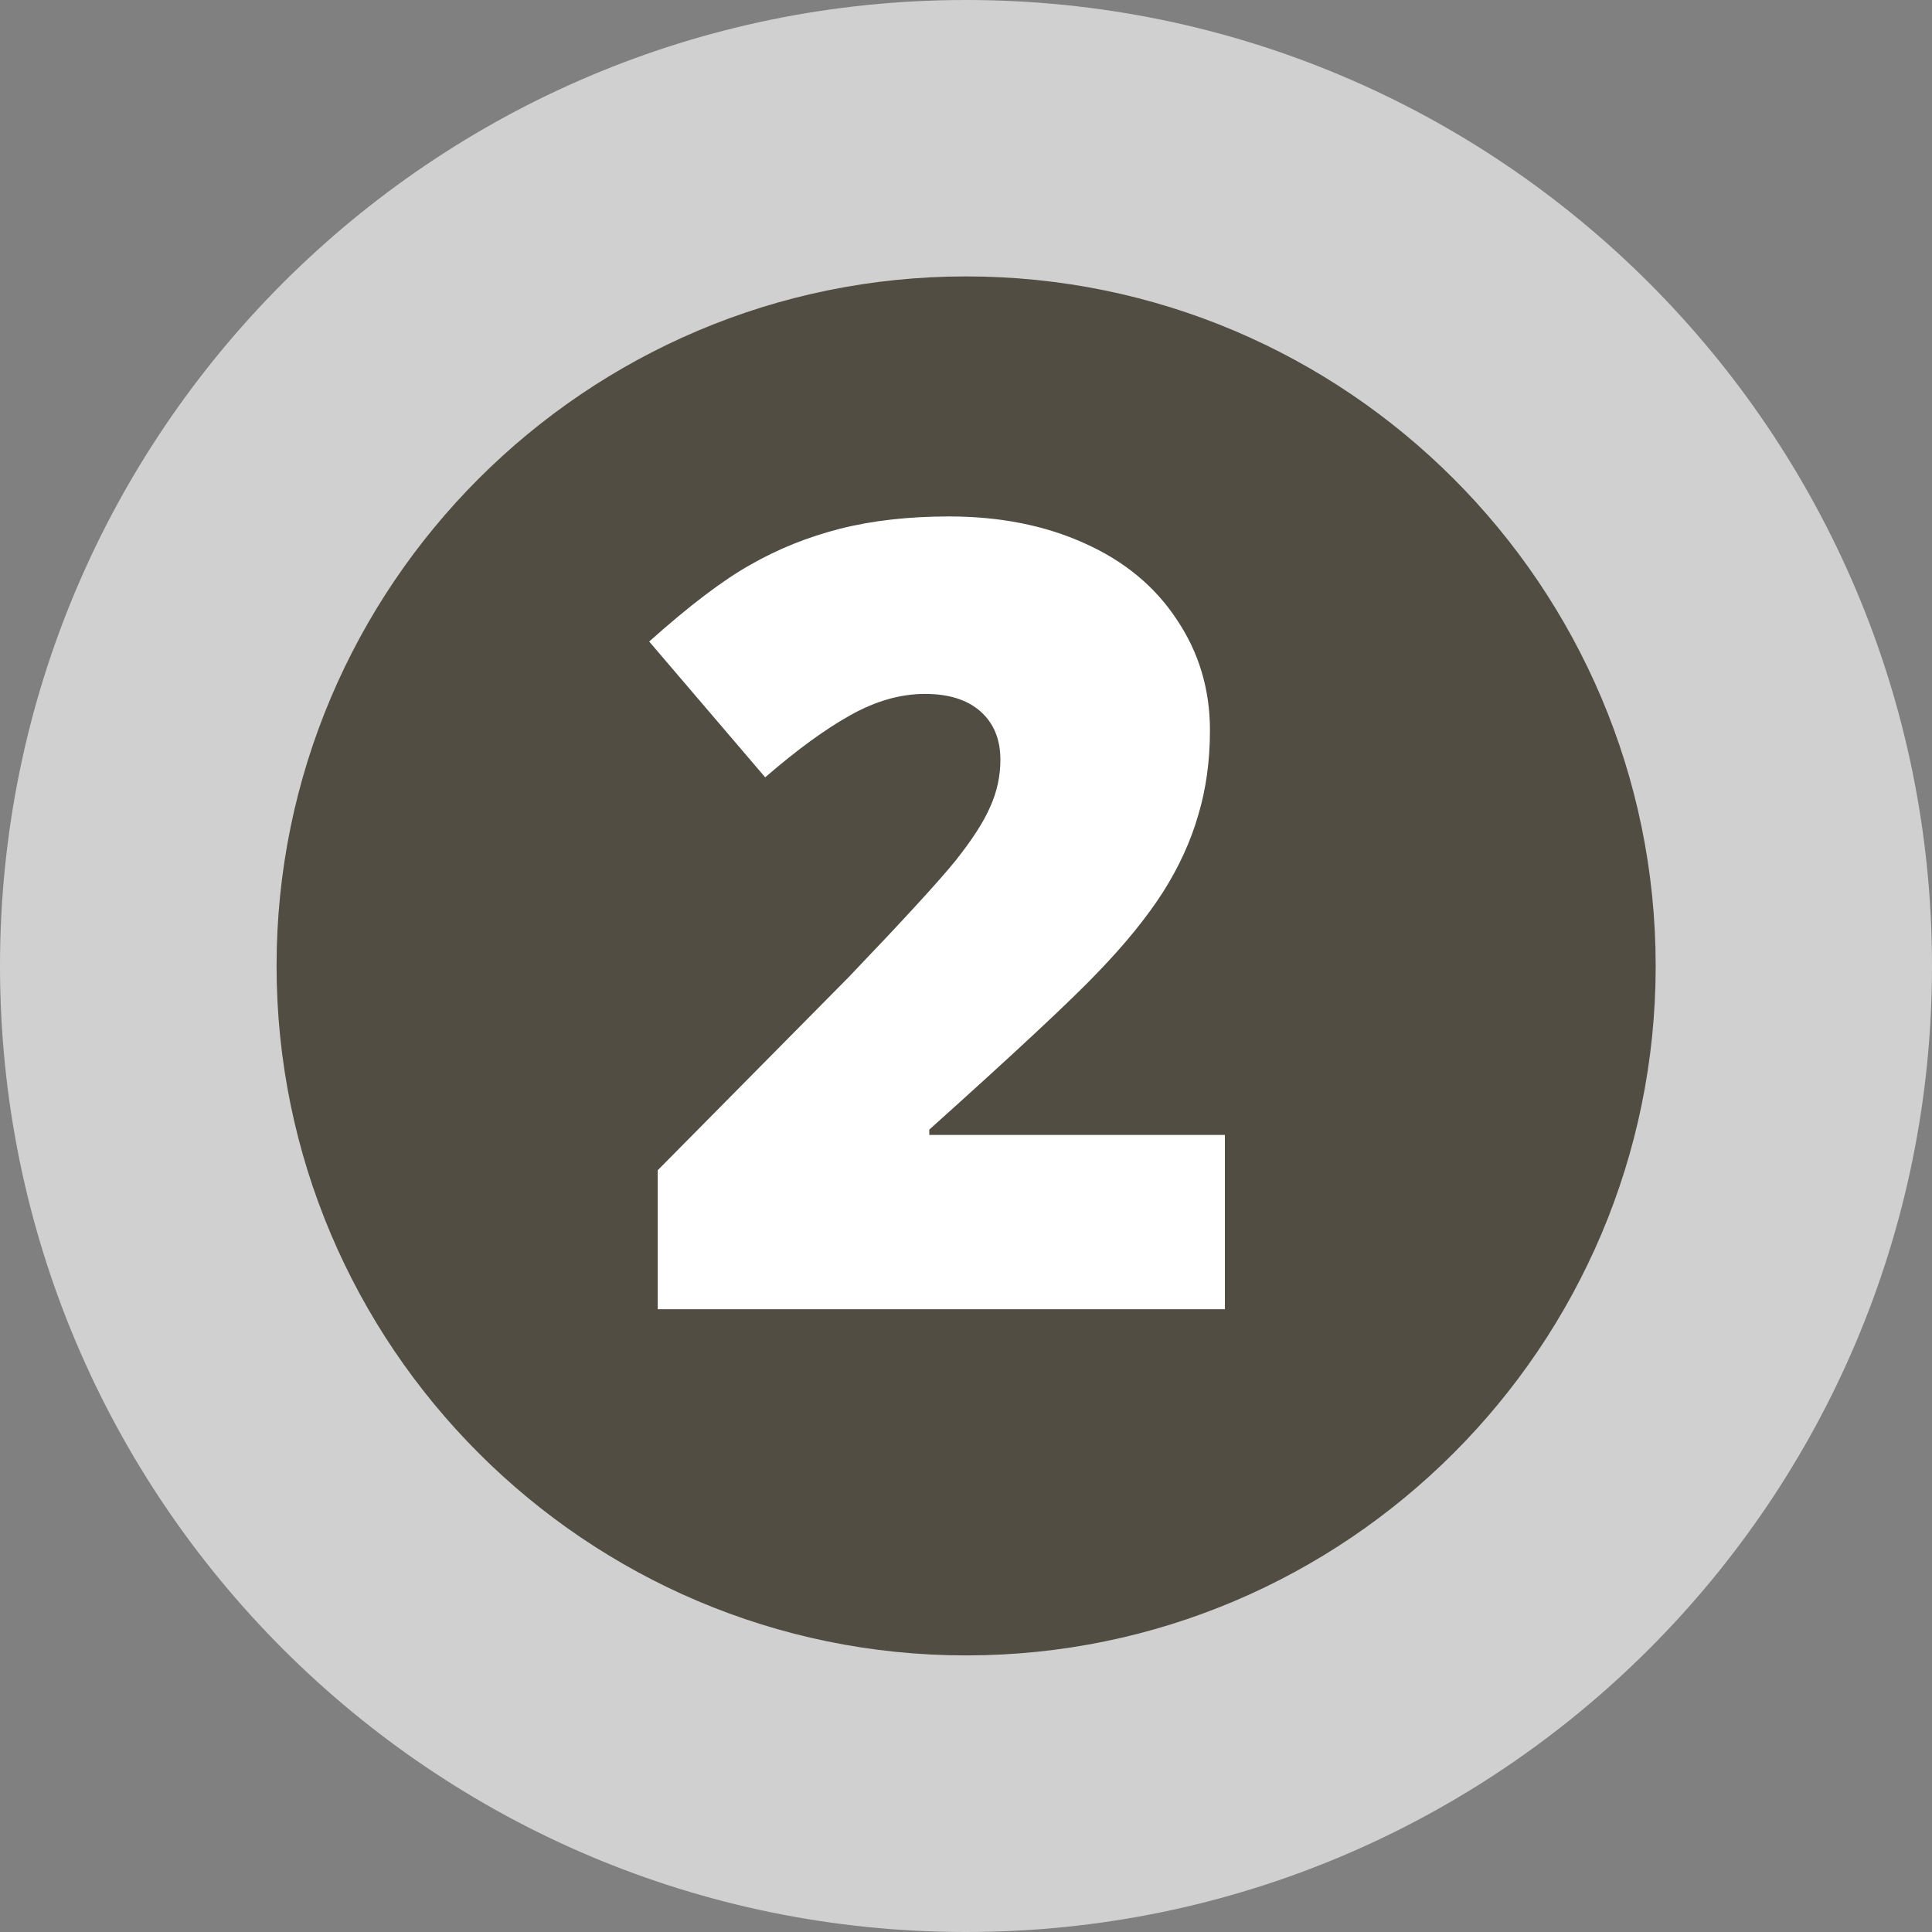 <svg width="100" height="100" viewBox="0 0 100 100" fill="none" xmlns="http://www.w3.org/2000/svg">
<rect x="0" y="0" width="100" height="100" fill="#808080" stroke="none"/>
<path d="M50 100C77.614 100 100 77.614 100 50C100 22.386 77.614 0 50 0C22.386 0 0 22.386 0 50C0 77.614 22.386 100 50 100Z" fill="#D0D0D0"/>
<path d="M50.007 85.684C30.325 85.684 14.315 69.67 14.315 49.993C14.315 30.316 30.325 14.307 50.007 14.307C69.688 14.307 85.698 30.321 85.698 49.998C85.698 69.675 69.688 85.684 50.007 85.684Z" fill="#514D42"/>
<path d="M63.401 67.765H34.044V60.571L43.922 50.582C46.745 47.631 48.589 45.62 49.456 44.55C50.323 43.462 50.922 42.53 51.255 41.755C51.605 40.981 51.78 40.169 51.78 39.321C51.78 38.269 51.439 37.439 50.757 36.83C50.074 36.222 49.115 35.917 47.879 35.917C46.606 35.917 45.315 36.286 44.005 37.024C42.714 37.743 41.248 38.813 39.606 40.234L33.602 33.206C35.686 31.343 37.438 30.015 38.859 29.221C40.279 28.41 41.819 27.792 43.48 27.367C45.158 26.943 47.04 26.731 49.124 26.731C51.743 26.731 54.077 27.192 56.124 28.115C58.19 29.037 59.786 30.356 60.911 32.071C62.055 33.768 62.627 35.678 62.627 37.799C62.627 39.385 62.424 40.852 62.018 42.198C61.63 43.545 61.022 44.873 60.192 46.183C59.362 47.474 58.255 48.839 56.871 50.278C55.506 51.717 52.583 54.447 48.1 58.468V58.745H63.401V67.765Z" fill="white"/>
</svg>

